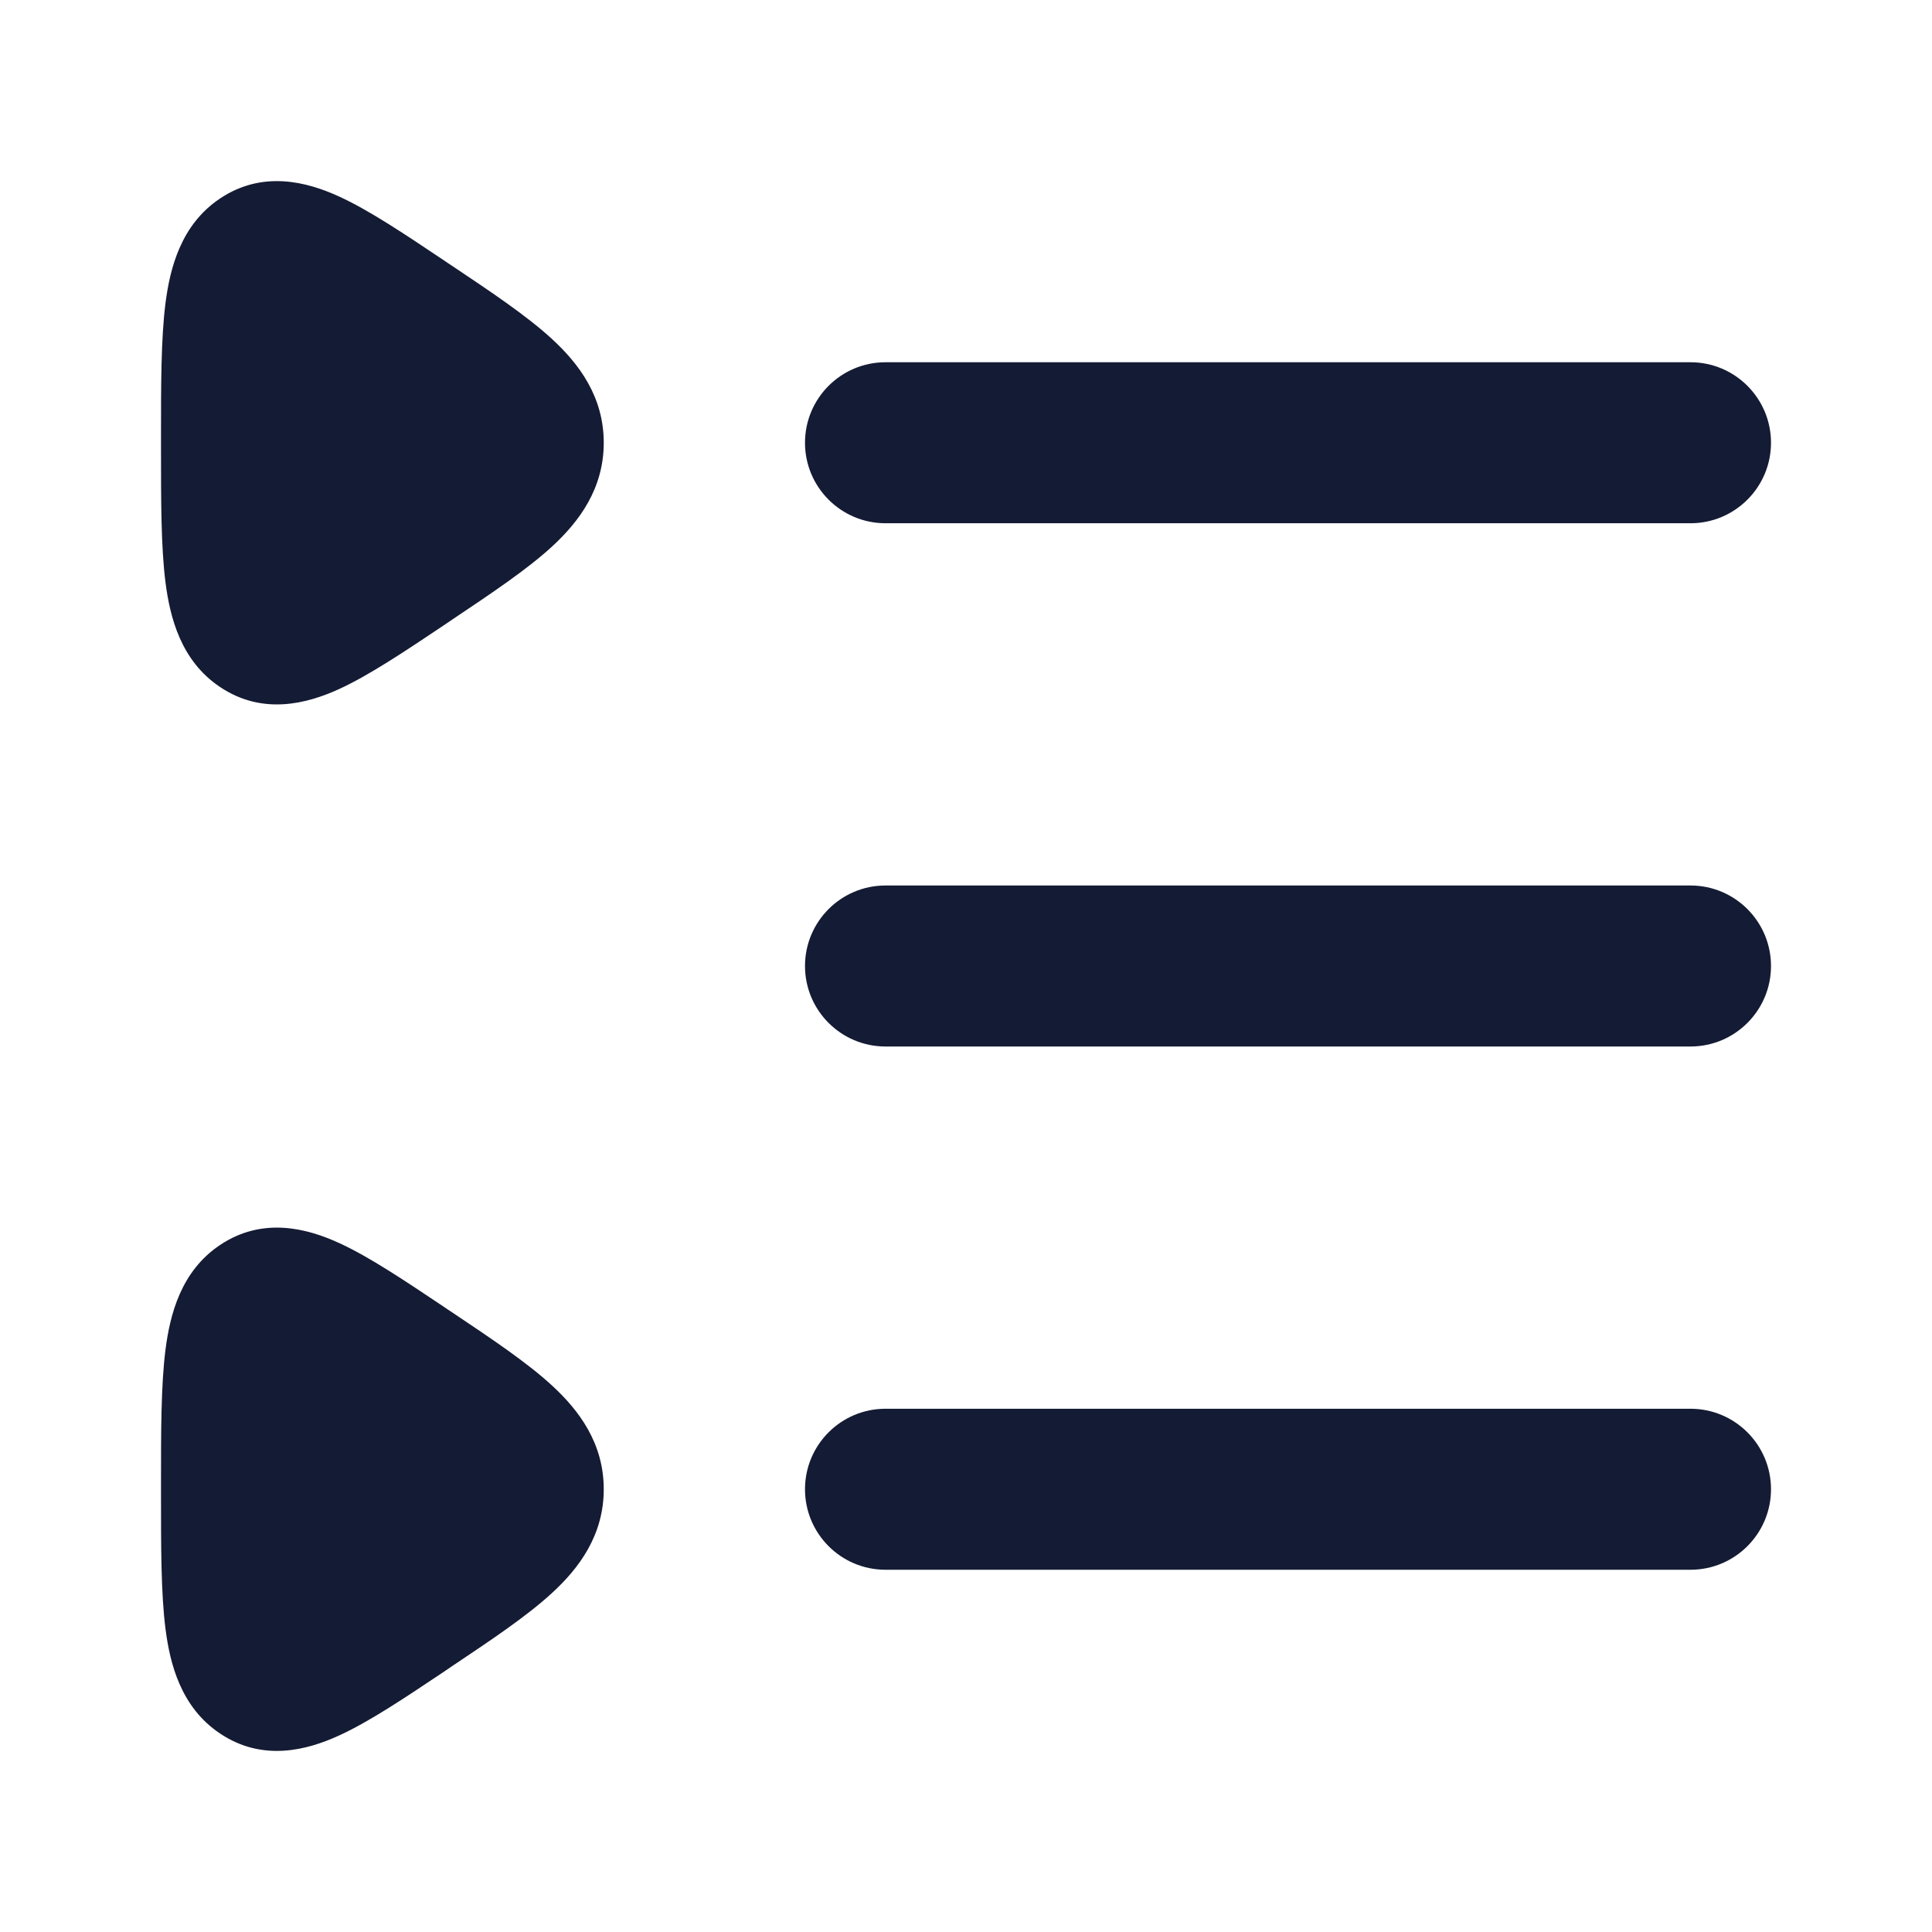 <svg width="24" height="24" viewBox="0 0 24 24" fill="none" xmlns="http://www.w3.org/2000/svg">
<path fill-rule="evenodd" clip-rule="evenodd" d="M10 5.5C10 4.948 10.448 4.5 11 4.5L21 4.5C21.552 4.5 22 4.948 22 5.5C22 6.052 21.552 6.5 21 6.5L11 6.5C10.448 6.5 10 6.052 10 5.5Z" fill="#141B34"/>
<path d="M5.517 16.236L5.567 16.27L5.614 16.301L5.614 16.301C6.107 16.631 6.548 16.926 6.858 17.212C7.196 17.523 7.5 17.931 7.5 18.5C7.5 19.069 7.196 19.478 6.858 19.788C6.548 20.074 6.107 20.369 5.614 20.699L5.614 20.699L5.567 20.731L5.517 20.765C5.027 21.093 4.585 21.389 4.212 21.559C3.818 21.74 3.263 21.89 2.733 21.534C2.247 21.209 2.112 20.671 2.056 20.236C2 19.798 2 19.222 2 18.552V18.551L2 18.5L2 18.449V18.449C2 17.778 2 17.203 2.056 16.764C2.112 16.33 2.247 15.791 2.733 15.466C3.263 15.111 3.818 15.26 4.212 15.441C4.585 15.611 5.027 15.908 5.517 16.236Z" fill="#141B34"/>
<path d="M5.517 3.236L5.567 3.27L5.614 3.301L5.614 3.301C6.107 3.631 6.548 3.926 6.858 4.212C7.196 4.523 7.5 4.931 7.5 5.5C7.5 6.069 7.196 6.478 6.858 6.789C6.548 7.074 6.107 7.369 5.614 7.699L5.614 7.699L5.567 7.731L5.517 7.765C5.027 8.093 4.585 8.389 4.212 8.56C3.818 8.74 3.263 8.89 2.733 8.534C2.247 8.209 2.112 7.671 2.056 7.236C2 6.798 2 6.222 2 5.551V5.551L2 5.5L2 5.449V5.449C2 4.778 2 4.203 2.056 3.764C2.112 3.33 2.247 2.791 2.733 2.466C3.263 2.111 3.818 2.26 4.212 2.441C4.585 2.611 5.027 2.908 5.517 3.236Z" fill="#141B34"/>
<path fill-rule="evenodd" clip-rule="evenodd" d="M10 12C10 11.448 10.448 11 11 11L21 11C21.552 11 22 11.448 22 12C22 12.552 21.552 13 21 13L11 13C10.448 13 10 12.552 10 12Z" fill="#141B34"/>
<path fill-rule="evenodd" clip-rule="evenodd" d="M10 18.5C10 17.948 10.448 17.5 11 17.5L21 17.5C21.552 17.5 22 17.948 22 18.5C22 19.052 21.552 19.5 21 19.5L11 19.5C10.448 19.5 10 19.052 10 18.5Z" fill="#141B34"/>
</svg>
